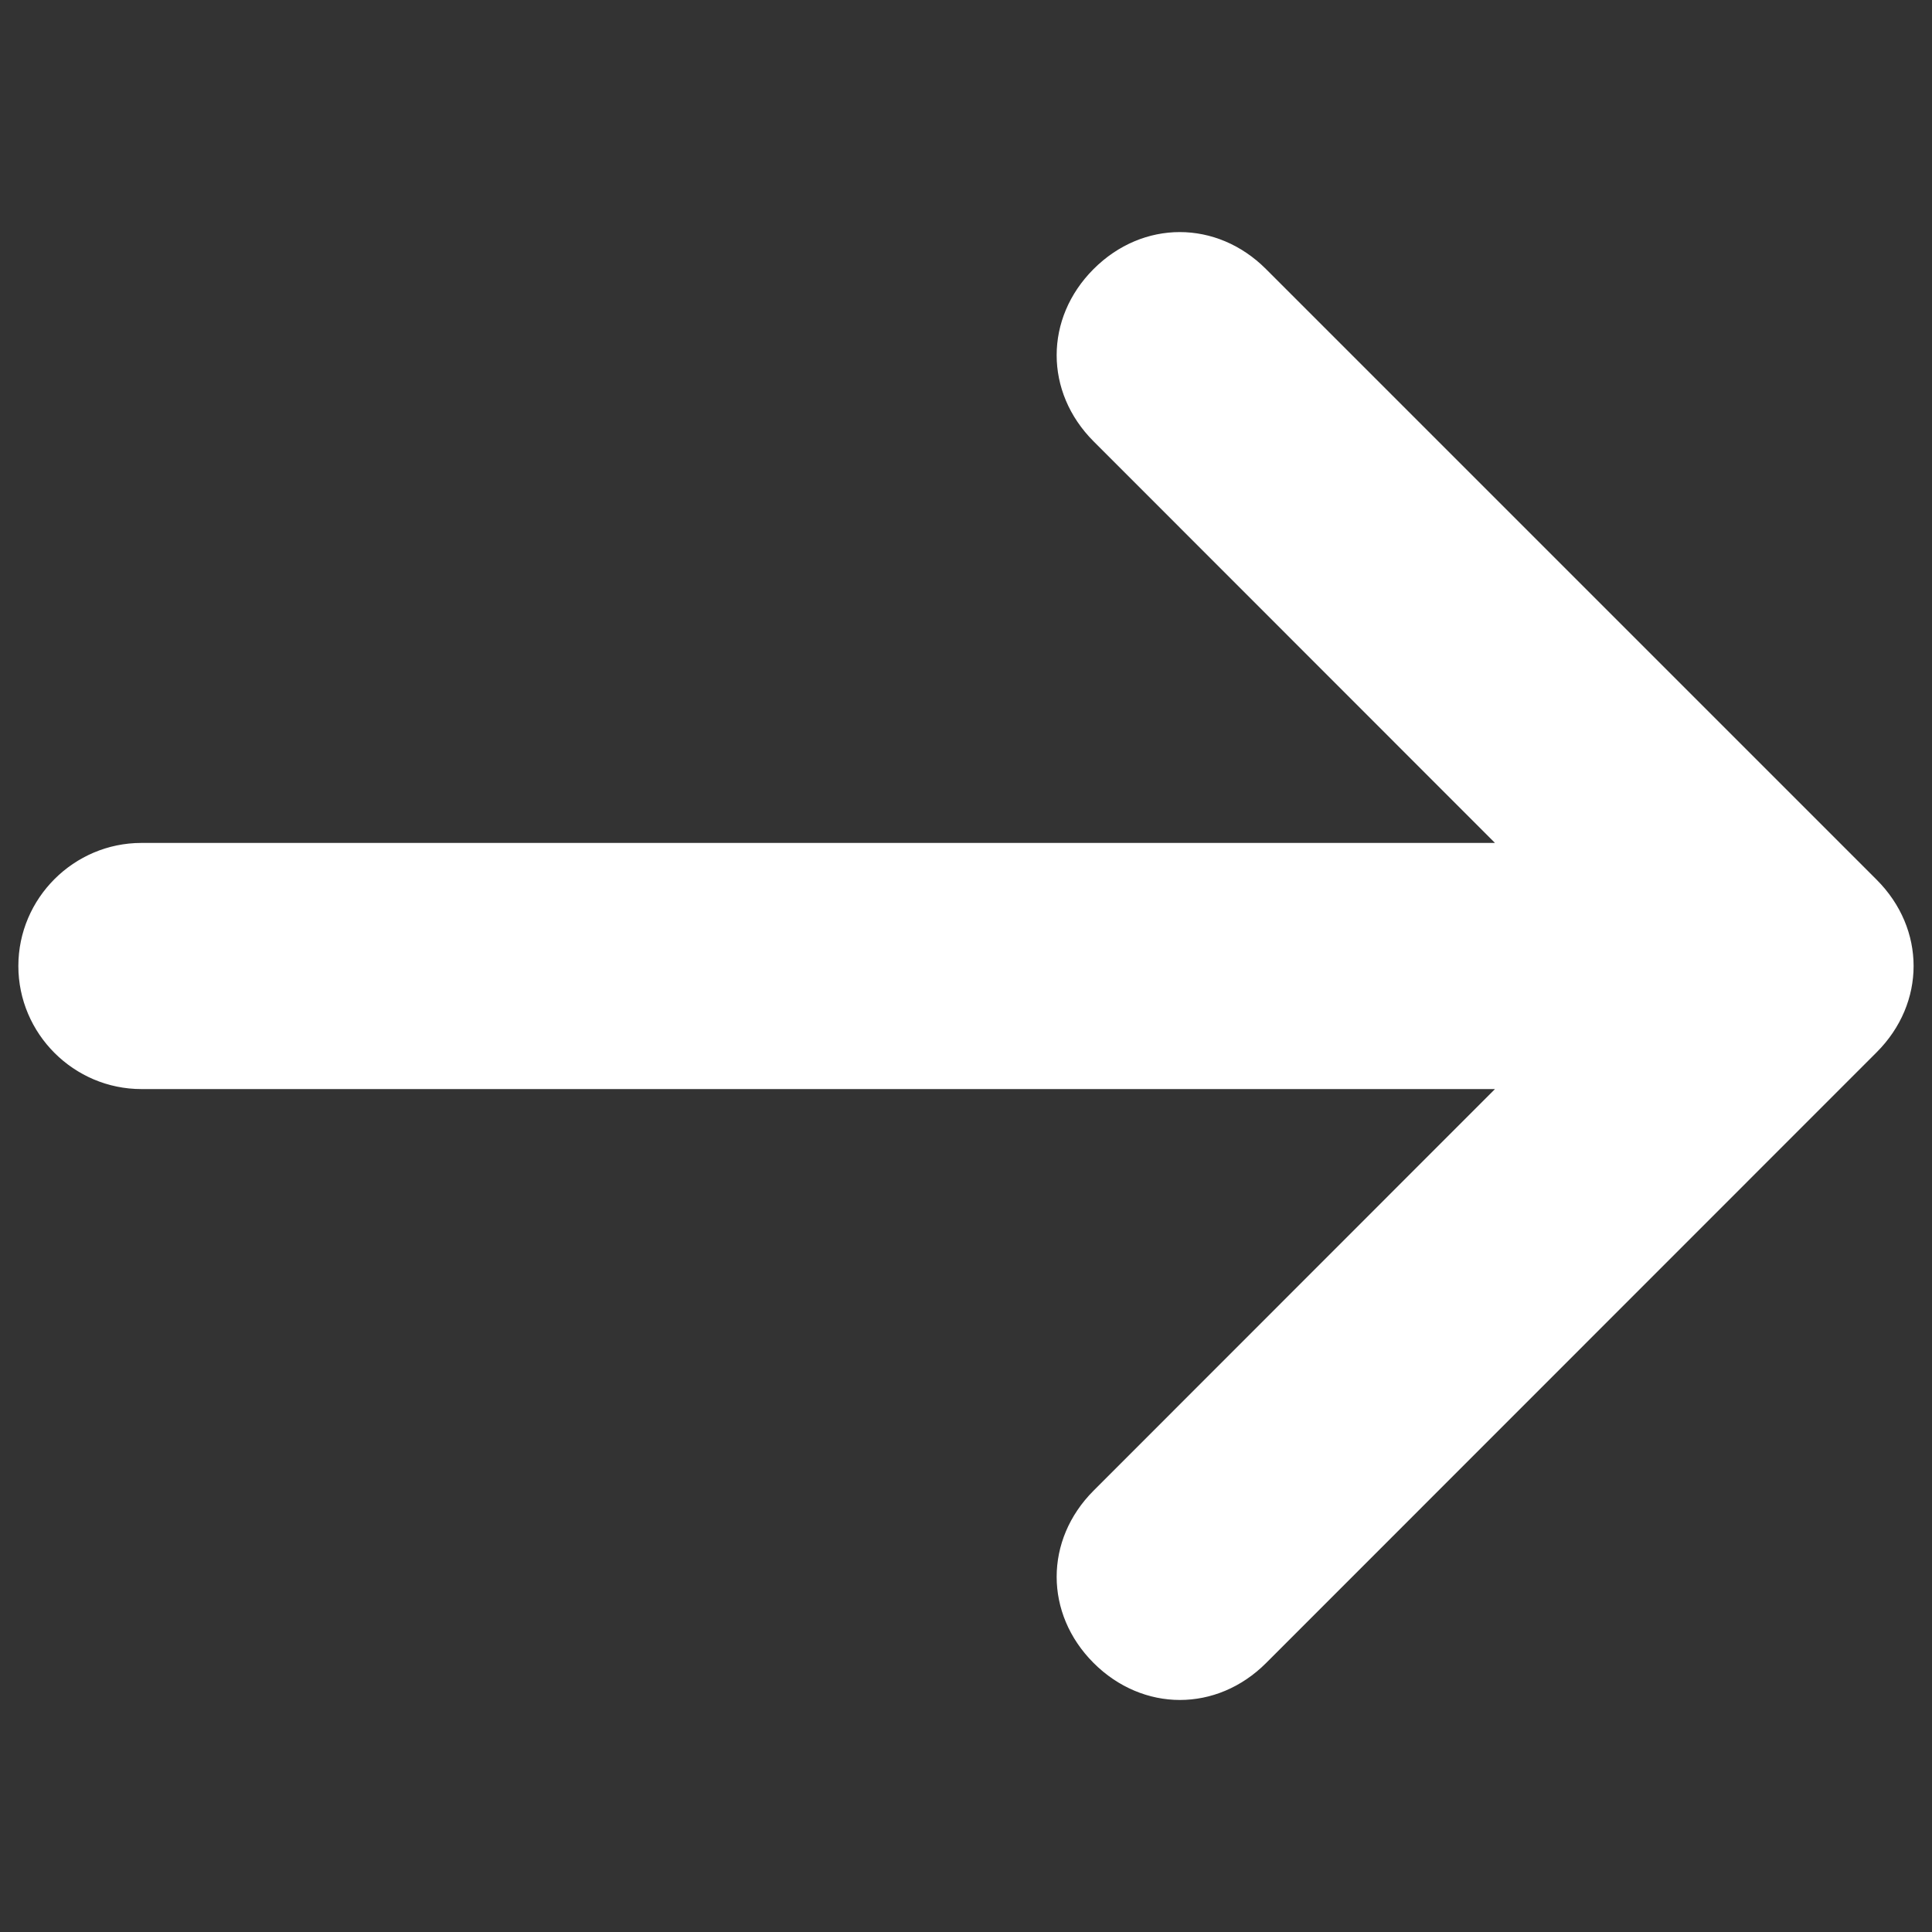 <svg version="1.1" xmlns="http://www.w3.org/2000/svg" xmlns:xlink="http://www.w3.org/1999/xlink" width="24px" height="24px" viewBox="0 0 1000 1000" enable-background="new 0 0 1000 1000" xml:space="preserve" stroke="white" fill="white">
	<rect x="0" y="0" width="1000" height="1000" fill="#333333" stroke="none"/>
	<path d="M971,455.7L654.9,139.6c-25.3-25.3-63.2-25.3-88.5,0c-25.3,25.3-25.3,63.2,0,88.5L775,436.8H73.2C38.5,436.8,10,465.2,10,500c0,34.8,28.5,63.2,63.2,63.2H775L566.4,771.9c-25.3,25.3-25.3,63.2,0,88.5c12.6,12.6,28.5,19,44.3,19c15.8,0,31.6-6.3,44.3-19L971,544.3C996.3,519,996.3,481,971,455.7z" />
</svg>